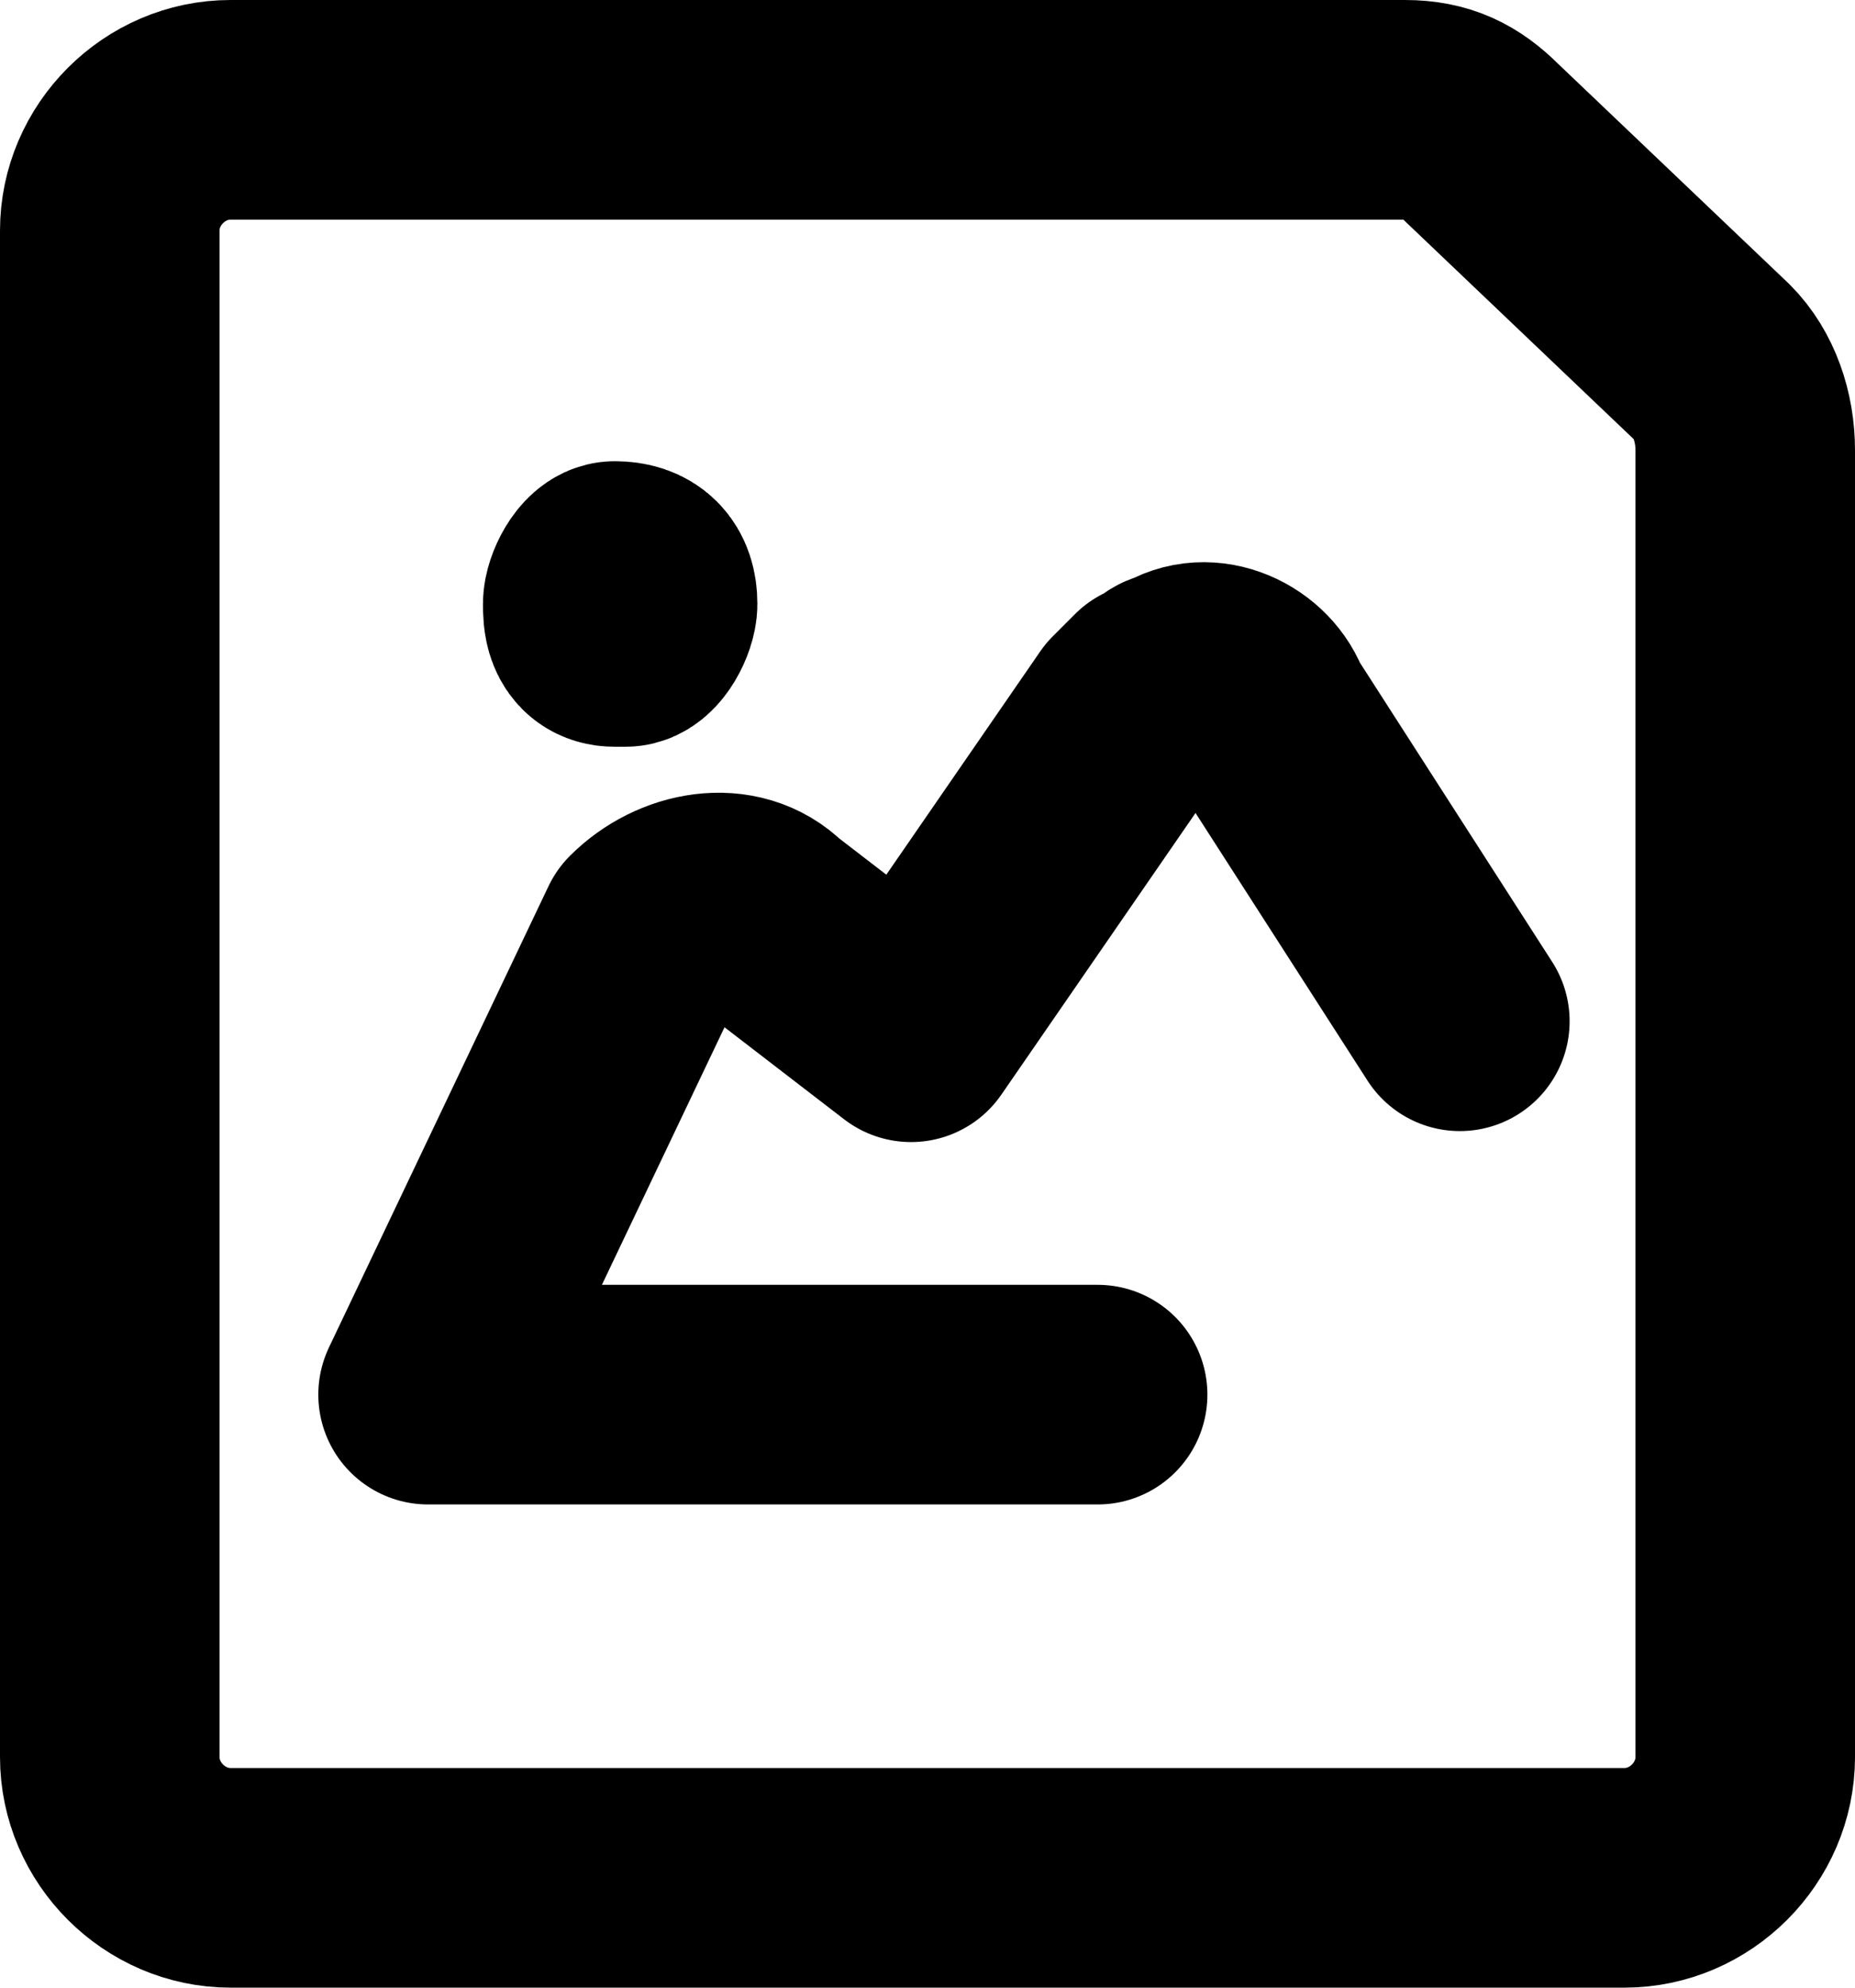 <svg version="1.1" xmlns="http://www.w3.org/2000/svg" x="0" y="0" viewBox="0 0 16.9 18.1" xml:space="preserve"><g id="image-file-landscape" transform="translate(-.5 .3)" stroke="currentColor" fill="none" stroke-width="2" stroke-linecap="round" stroke-linejoin="round"><path id="Path_376" d="M16.4 15.7c0 .6-.5 1.1-1.1 1.1H2.6c-.6 0-1.1-.5-1.1-1.1h0V1.8c0-.6.5-1.1 1.1-1.1h10.7c.3 0 .5.1.7.3l2.1 2c.2.2.3.5.3.8v11.9z"/><path id="Path_387" d="M6.1 4.9c.2 0 .3.1.3.3 0 .1-.1.3-.2.3h-.1c-.2 0-.2-.2-.2-.3s.1-.3.2-.3h0"/><path id="Path_388" d="M13.8 9L12 6.2c-.1-.3-.5-.5-.8-.3-.1 0-.1.1-.2.1l-.2.2-2 2.9-1.3-1c-.3-.3-.8-.2-1.1.1h0l-2 4.2h6.1"/></g></svg>
